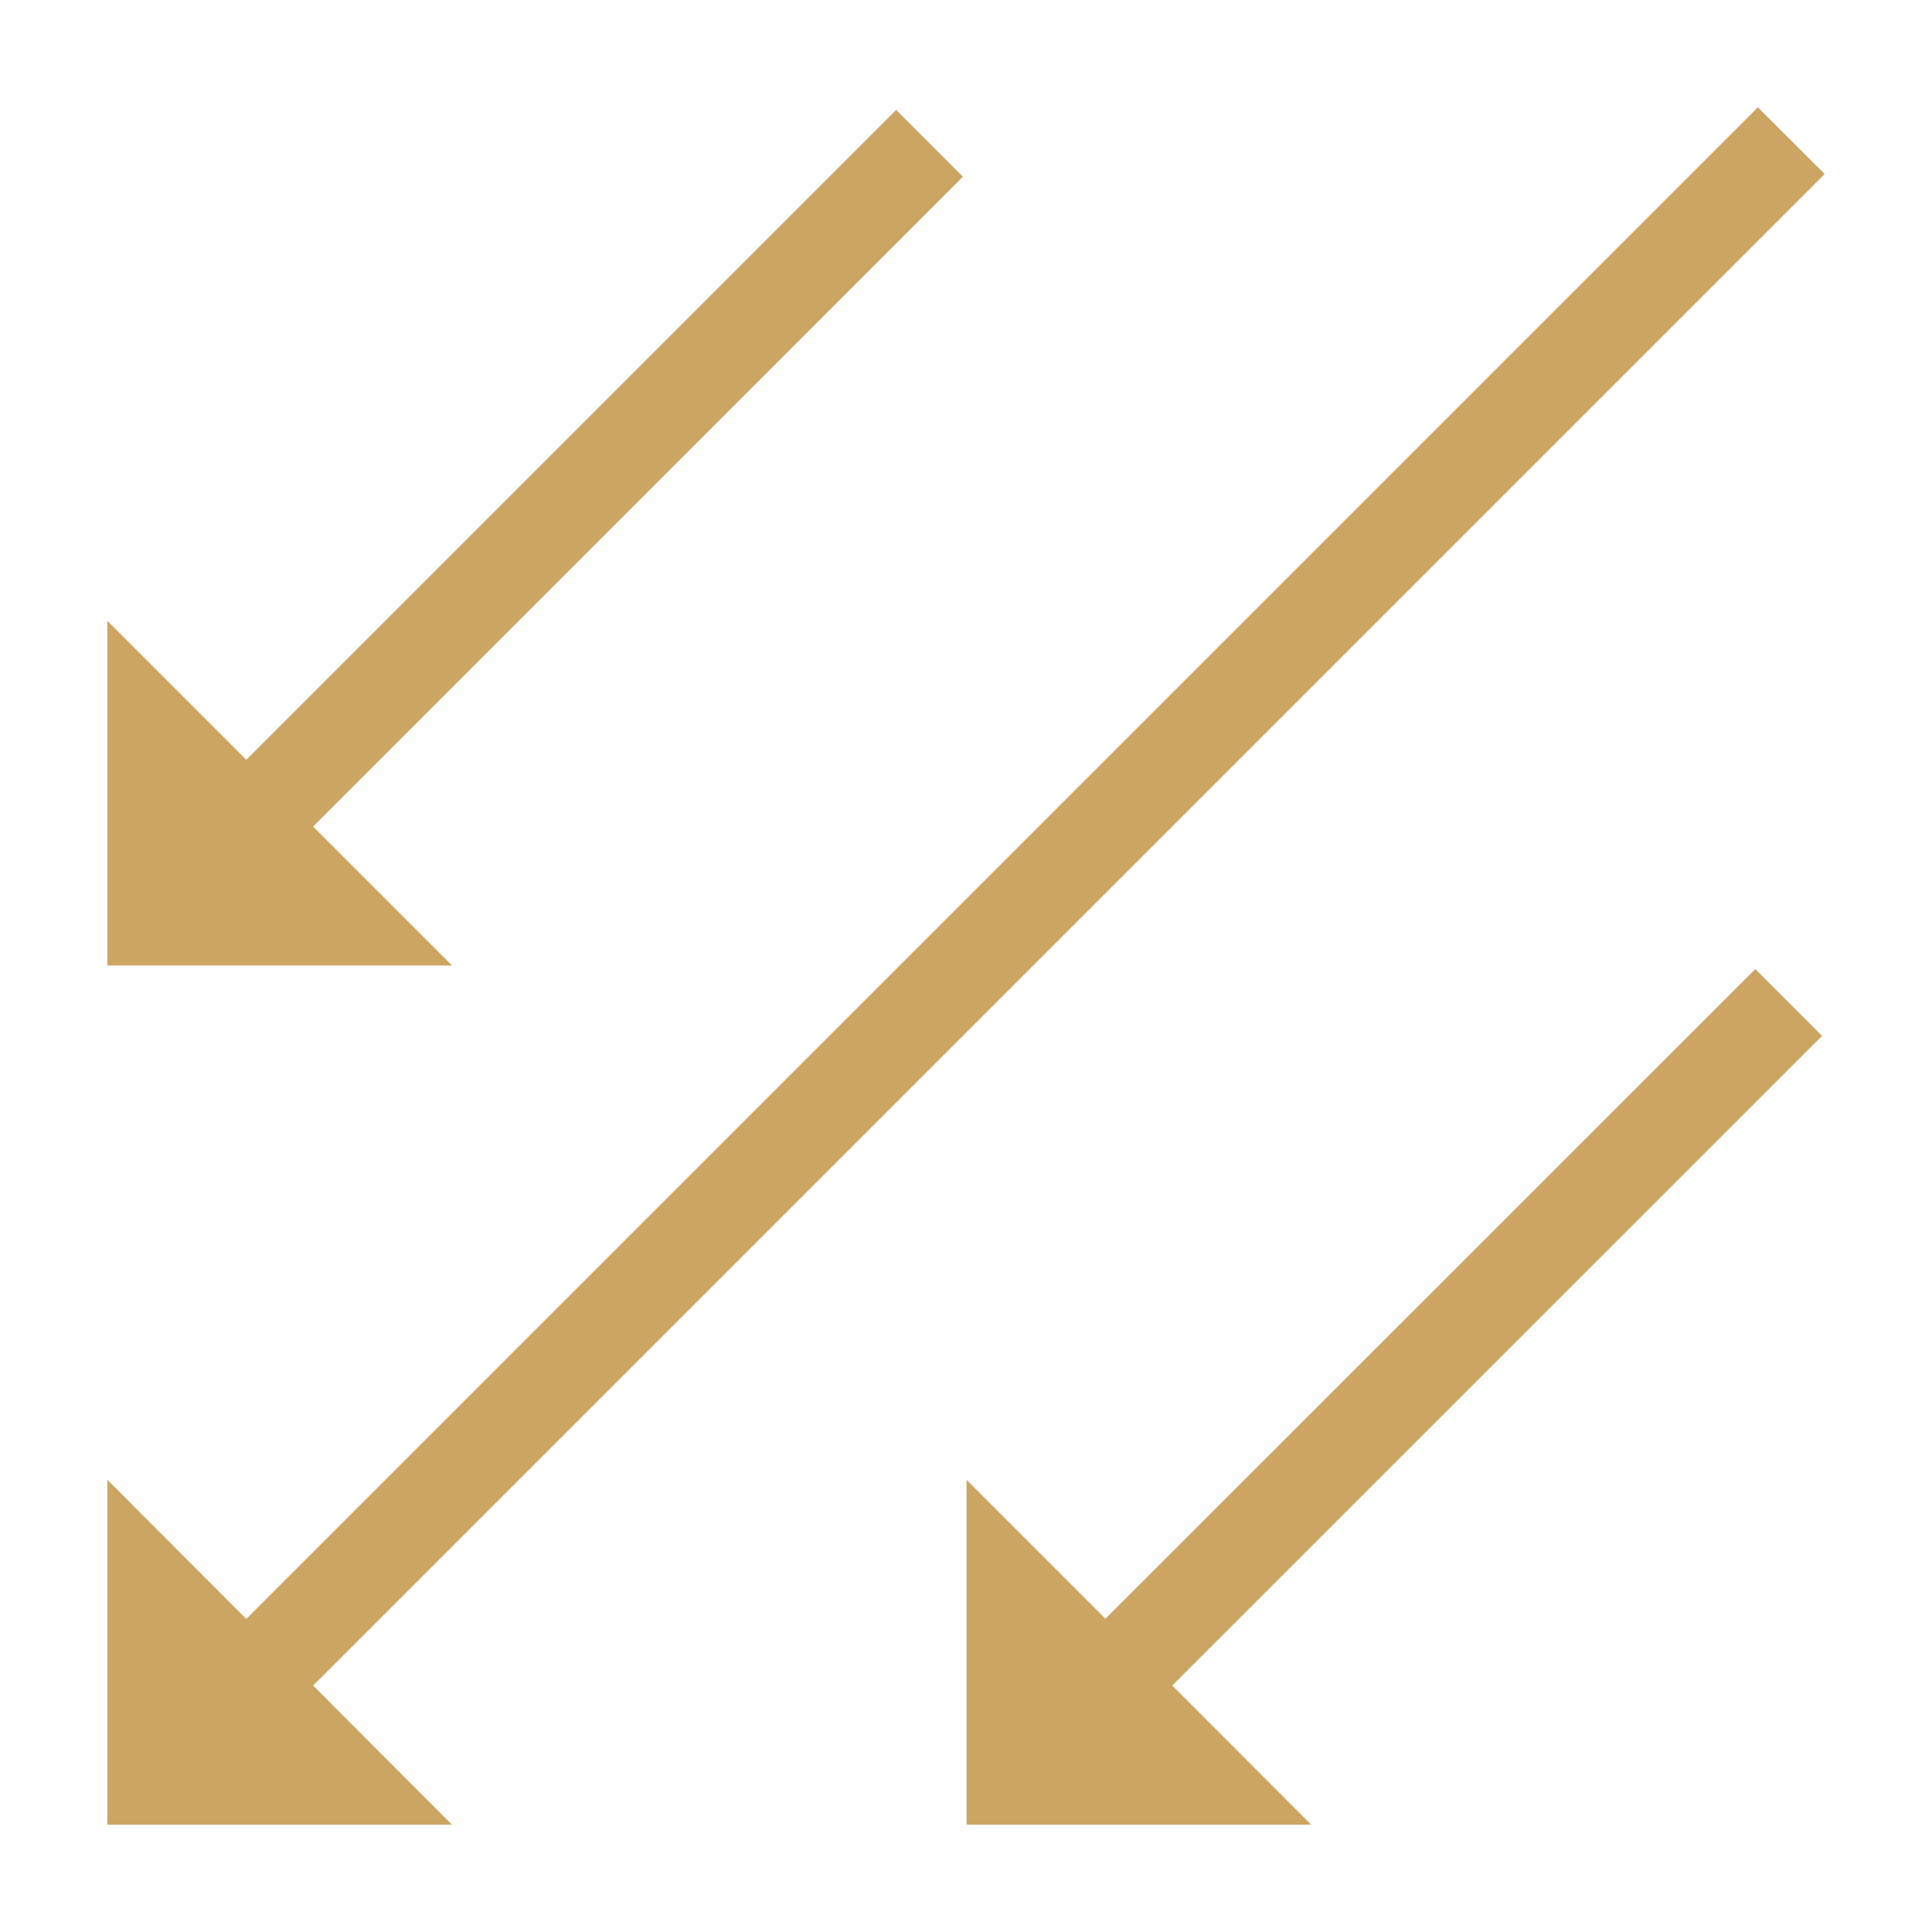 <svg width="36" height="36" viewBox="0 0 36 36" fill="none" xmlns="http://www.w3.org/2000/svg">
<path d="M4.589 14.157L16.698 2.048L17.942 3.293L5.834 15.402L8.422 17.99H2V11.568L4.589 14.157Z" fill="#CDA563"/>
<path d="M32.755 2L34 3.242L5.834 31.408L8.422 34H2V27.574L4.589 30.166L32.755 2Z" fill="#CDA563"/>
<path d="M32.707 18.058L33.952 19.302L21.843 31.408L24.432 34H18.01V27.574L20.598 30.163L32.707 18.058Z" fill="#CDA563"/>
</svg>
